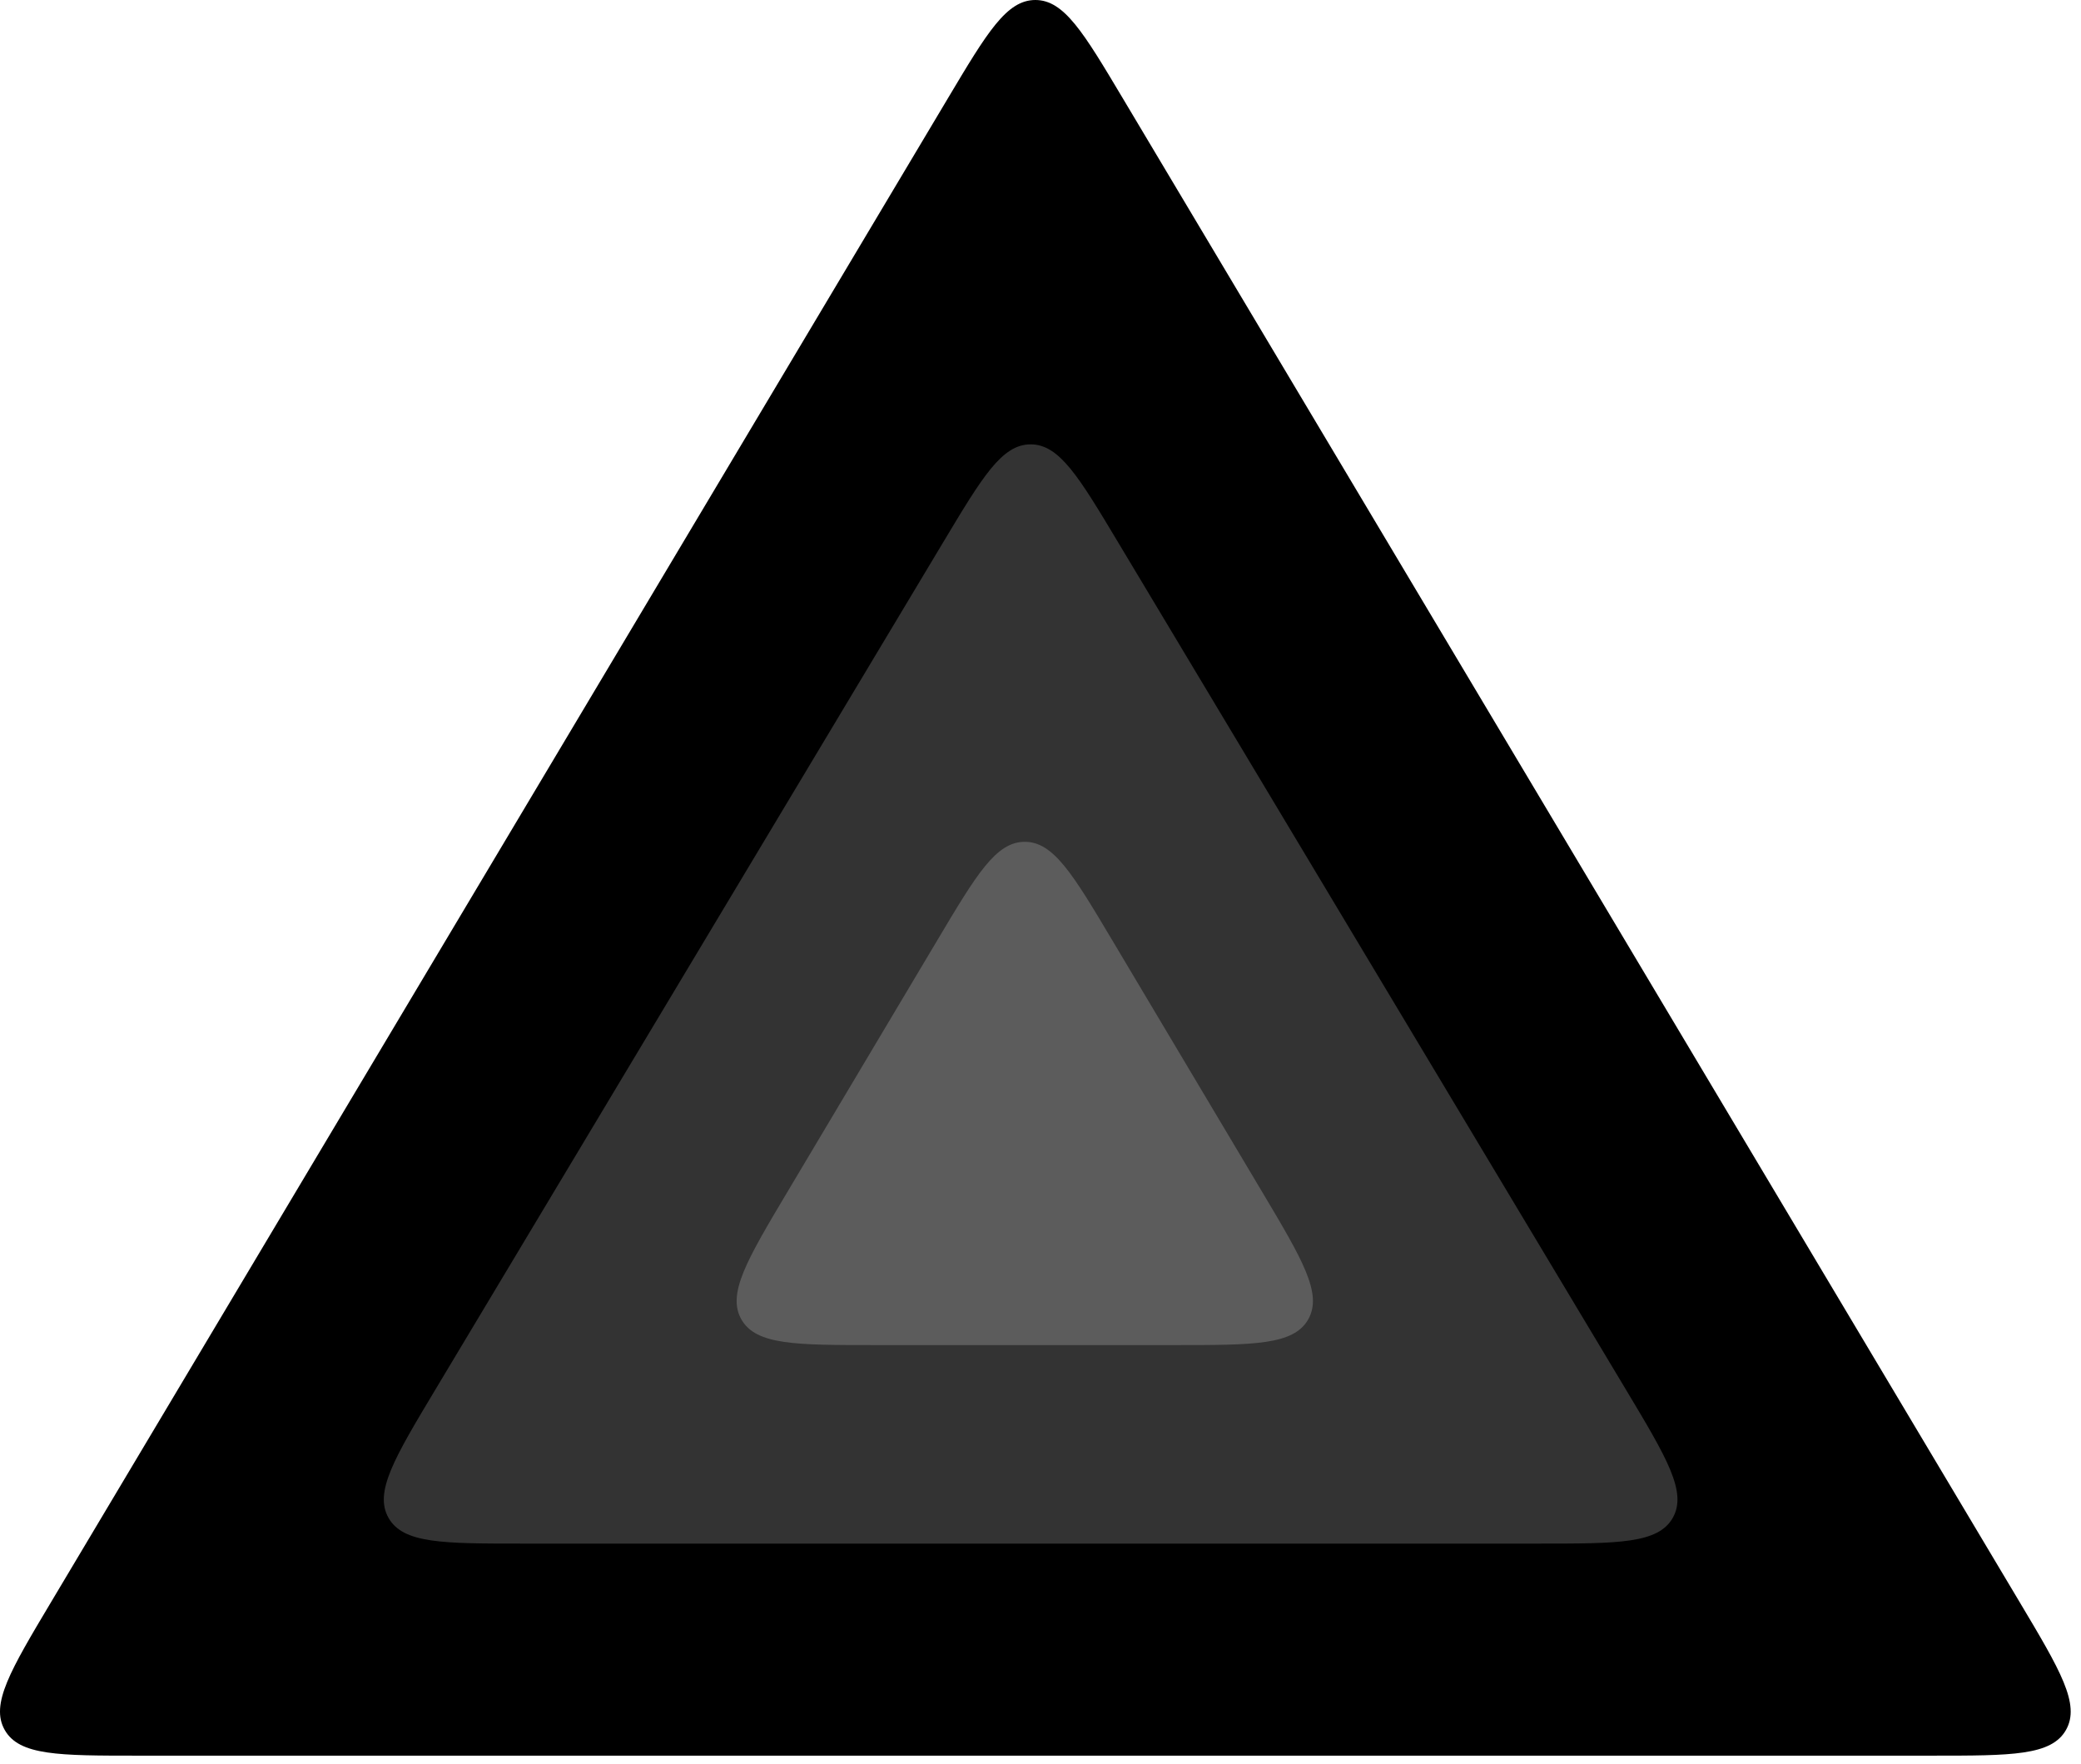 <svg xmlns="http://www.w3.org/2000/svg" width="164" height="139" fill="none"><path fill="#000" d="M74.723 7.711C77.789 2.57 79.322 0 81.594 0s3.805 2.57 6.871 7.711L159.166 126.251c3.2 5.366 4.8 8.049 3.65 10.073-1.15 2.025-4.273 2.025-10.521 2.025H10.893c-6.248 0-9.372 0-10.521-2.025-1.15-2.024.45-4.707 3.651-10.073L74.723 7.711Z"/><g filter="url(#a)"><path fill="#fff" fill-opacity=".2" d="M74.361 41.684c3.064-5.112 4.596-7.668 6.862-7.668 2.266 0 3.798 2.556 6.862 7.668l40.064 66.841c3.219 5.371 4.828 8.056 3.679 10.084-1.149 2.029-4.28 2.029-10.541 2.029H41.159c-6.261 0-9.392 0-10.541-2.029-1.149-2.028.461-4.713 3.68-10.084l40.063-66.841Z"/></g><g filter="url(#b)"><path fill="#fff" fill-opacity=".2" d="M73.889 73.058c3.067-5.148 4.6-7.722 6.873-7.722 2.273 0 3.806 2.574 6.873 7.722l11.82 19.843c3.195 5.364 4.793 8.046 3.643 10.07-1.15 2.024-4.272 2.024-10.516 2.024H68.942c-6.244 0-9.366 0-10.516-2.024-1.15-2.024.448-4.706 3.643-10.07l11.82-19.843Z"/></g><defs><filter id="a" width="101.949" height="87.621" x="30.248" y="34.016" color-interpolation-filters="sRGB" filterUnits="userSpaceOnUse"><feFlood flood-opacity="0" result="BackgroundImageFix"/><feBlend in="SourceGraphic" in2="BackgroundImageFix" result="shape"/><feColorMatrix in="SourceAlpha" result="hardAlpha" values="0 0 0 0 0 0 0 0 0 0 0 0 0 0 0 0 0 0 127 0"/><feOffset dy="1"/><feGaussianBlur stdDeviation="5"/><feComposite in2="hardAlpha" k2="-1" k3="1" operator="arithmetic"/><feColorMatrix values="0 0 0 0 0 0 0 0 0 0 0 0 0 0 0 0 0 0 0.2 0"/><feBlend in2="shape" result="effect1_innerShadow_405_68"/></filter><filter id="b" width="45.417" height="40.659" x="58.054" y="65.335" color-interpolation-filters="sRGB" filterUnits="userSpaceOnUse"><feFlood flood-opacity="0" result="BackgroundImageFix"/><feBlend in="SourceGraphic" in2="BackgroundImageFix" result="shape"/><feColorMatrix in="SourceAlpha" result="hardAlpha" values="0 0 0 0 0 0 0 0 0 0 0 0 0 0 0 0 0 0 127 0"/><feOffset dy="1"/><feGaussianBlur stdDeviation="5"/><feComposite in2="hardAlpha" k2="-1" k3="1" operator="arithmetic"/><feColorMatrix values="0 0 0 0 0 0 0 0 0 0 0 0 0 0 0 0 0 0 0.2 0"/><feBlend in2="shape" result="effect1_innerShadow_405_68"/></filter></defs></svg>